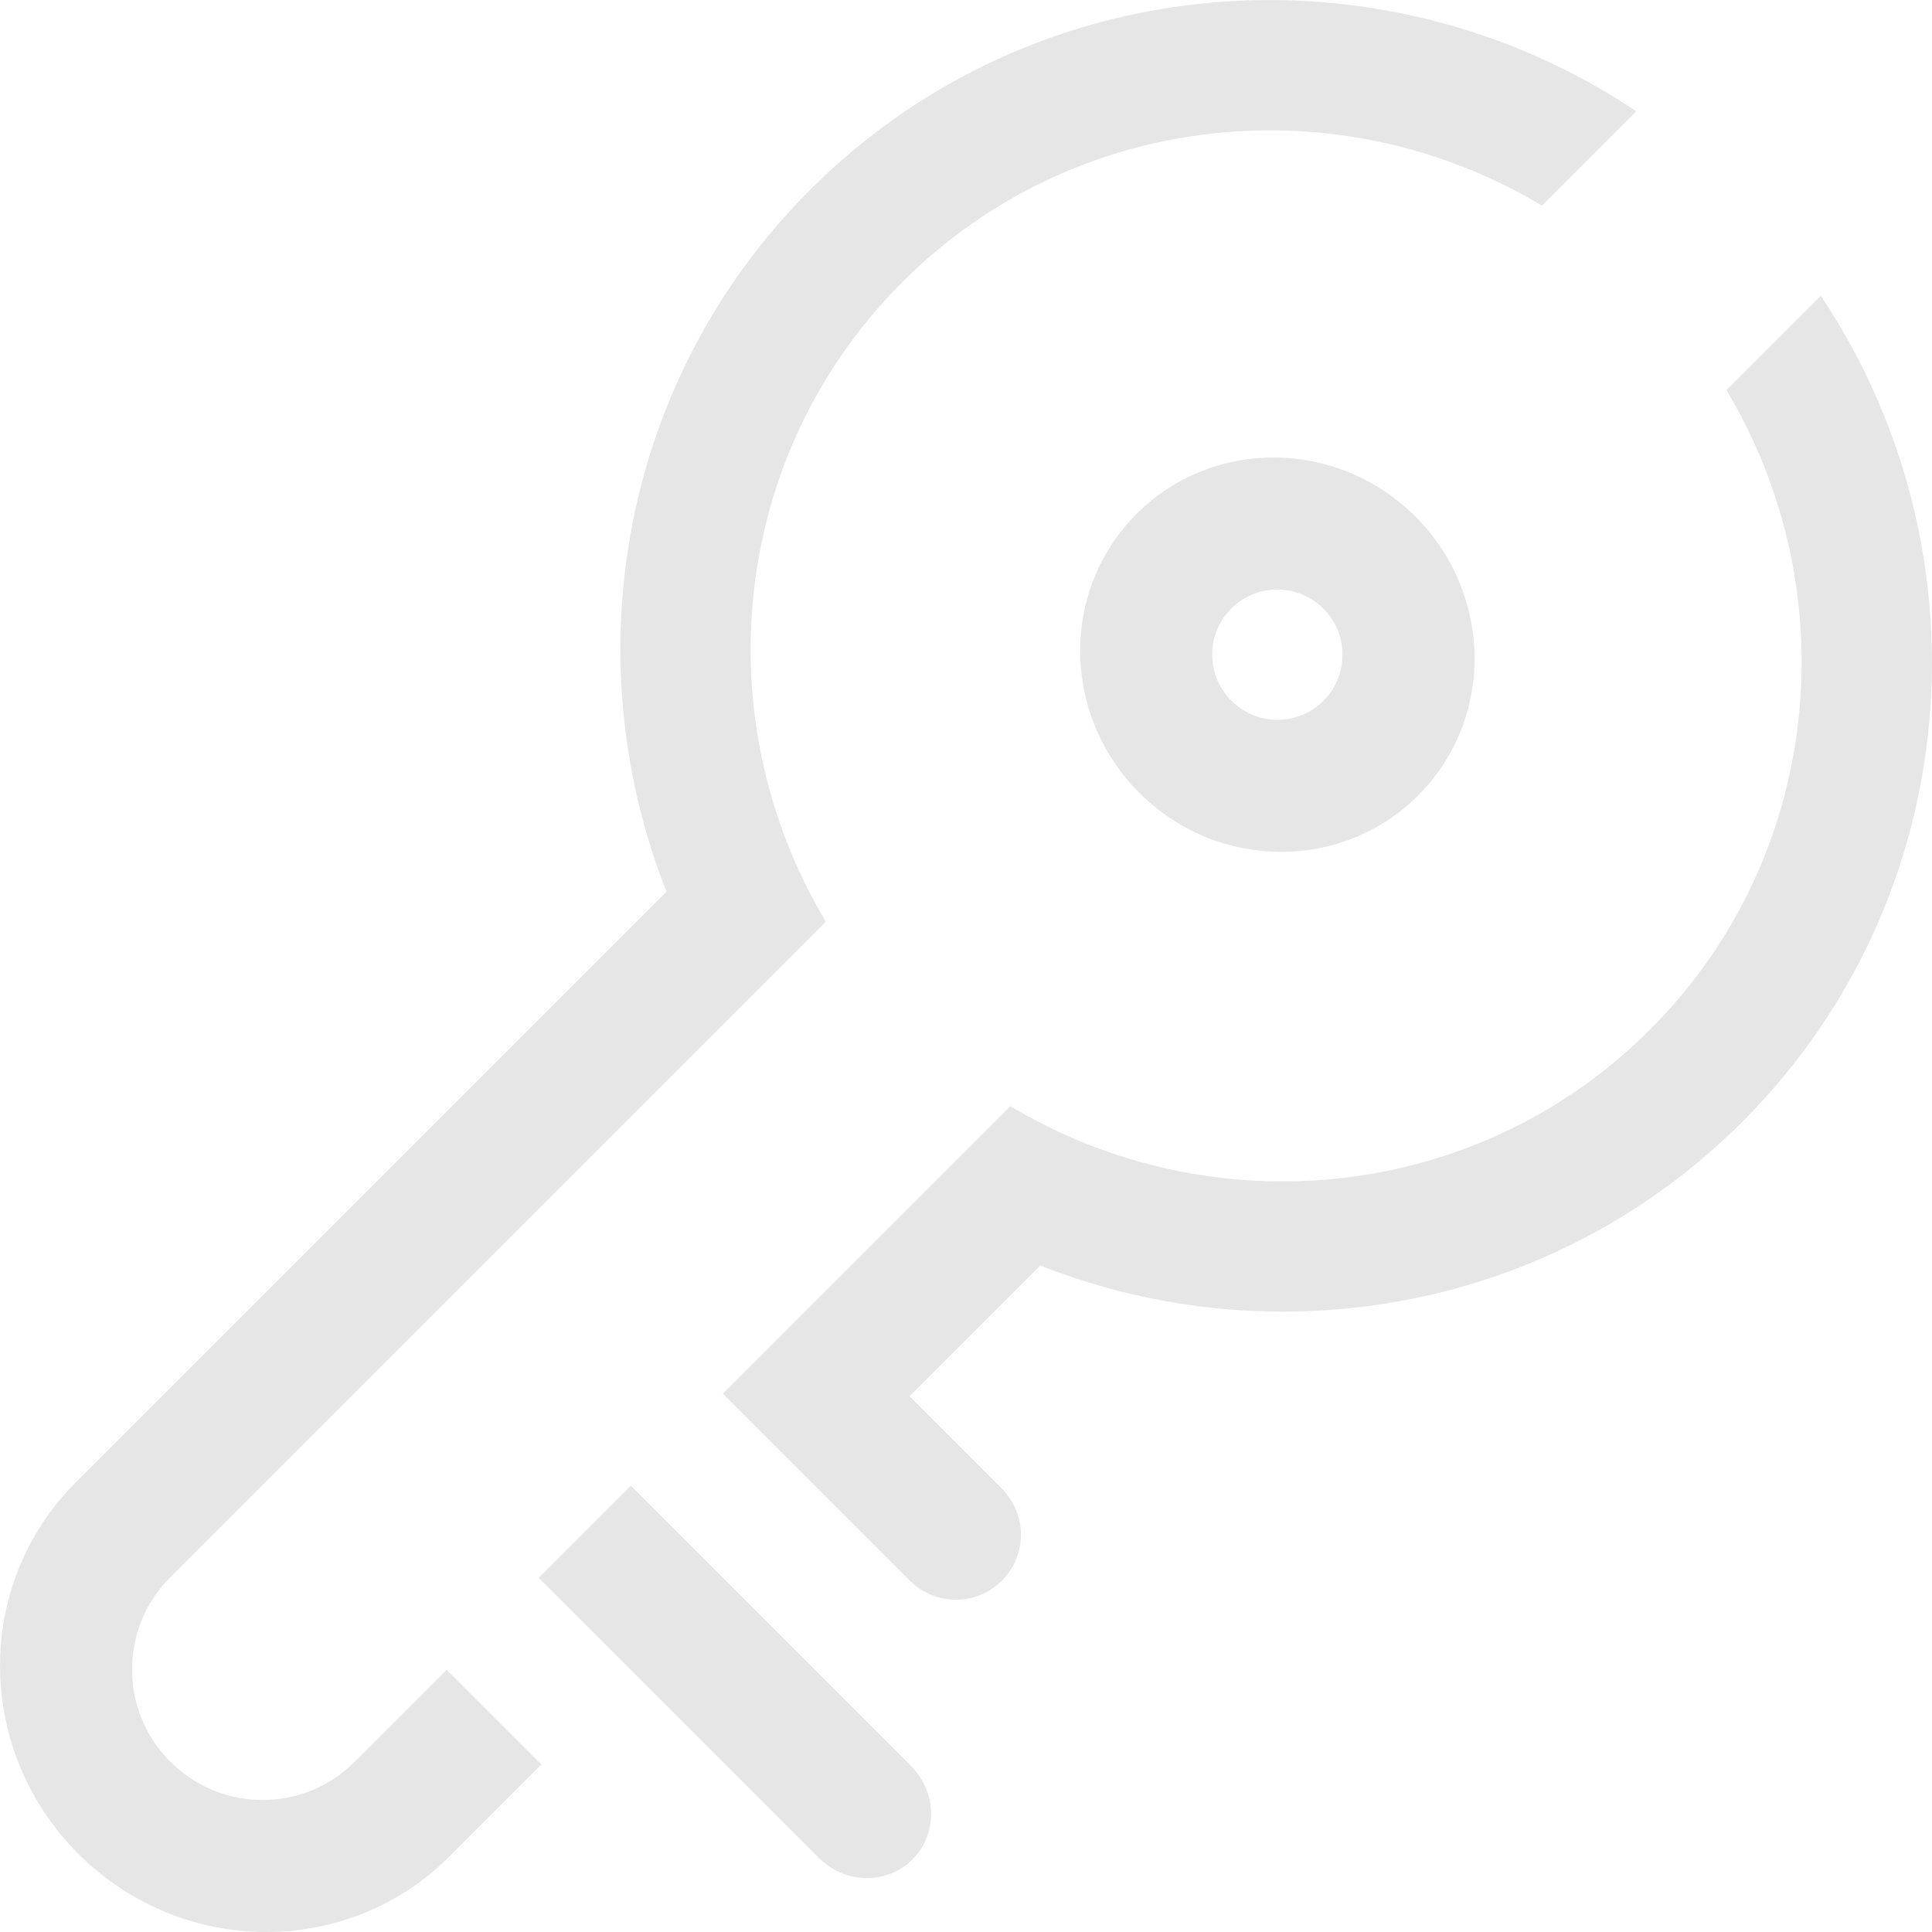 <?xml version="1.0" standalone="no"?><!DOCTYPE svg PUBLIC "-//W3C//DTD SVG 1.1//EN" "http://www.w3.org/Graphics/SVG/1.1/DTD/svg11.dtd"><svg t="1530698202433" class="icon" style="" viewBox="0 0 1024 1024" version="1.1" xmlns="http://www.w3.org/2000/svg" p-id="6910" xmlns:xlink="http://www.w3.org/1999/xlink" width="200" height="200"><defs><style type="text/css"></style></defs><path d="M874.505 545.759C783.046 637.219 642.784 650.557 535.494 586.299L485.493 636.3 456.291 665.503 431.897 689.897 383.108 738.685 433.282 788.858 482.17 837.747C495.669 851.245 517.538 851.27 531.01 837.798 544.482 824.326 544.457 802.457 530.958 788.958L482.07 740.07 551.385 670.756C676.282 720.044 823.208 694.835 923.395 594.648 1041.9 476.143 1055.579 292.208 965.045 156.748L915.044 206.749C979.305 314.039 965.965 454.299 874.505 545.759ZM483.522 936.743 483.556 936.708 384.494 837.647 334.32 787.473 285.532 836.261 335.706 886.435 434.768 985.496 434.802 985.462C448.69 998.679 470.346 998.809 483.609 985.546 496.87 972.285 496.74 950.632 483.522 936.743ZM602.406 272.375C561.988 312.793 562.629 378.965 603.84 420.176 645.052 461.388 711.223 462.03 751.642 421.611 792.059 381.193 791.417 315.022 750.206 273.811 708.995 232.6 642.824 231.958 602.406 272.375ZM701.418 322.599C714.92 336.101 714.941 357.966 701.469 371.438 687.997 384.911 666.132 384.889 652.63 371.387 639.129 357.886 639.108 336.021 652.58 322.549 666.052 309.077 687.917 309.098 701.418 322.599ZM187.956 933.84C161.011 960.785 117.278 960.738 90.279 933.738 63.279 906.739 63.232 863.006 90.177 836.061L358.514 567.724 387.717 538.521 437.718 488.52C373.46 381.23 386.798 240.969 478.258 149.509 569.718 58.049 709.979 44.711 817.268 108.97L867.269 58.969C731.81-31.563 547.874-17.886 429.369 100.62 329.182 200.806 303.975 347.734 353.261 472.629L40.004 785.887C-13.886 839.777-13.224 927.814 41.488 982.526 96.201 1037.24 184.237 1037.903 238.129 984.012L286.917 935.224 236.743 885.05 187.955 933.838 187.956 933.84Z" p-id="6911" fill="#e6e6e6"></path></svg>